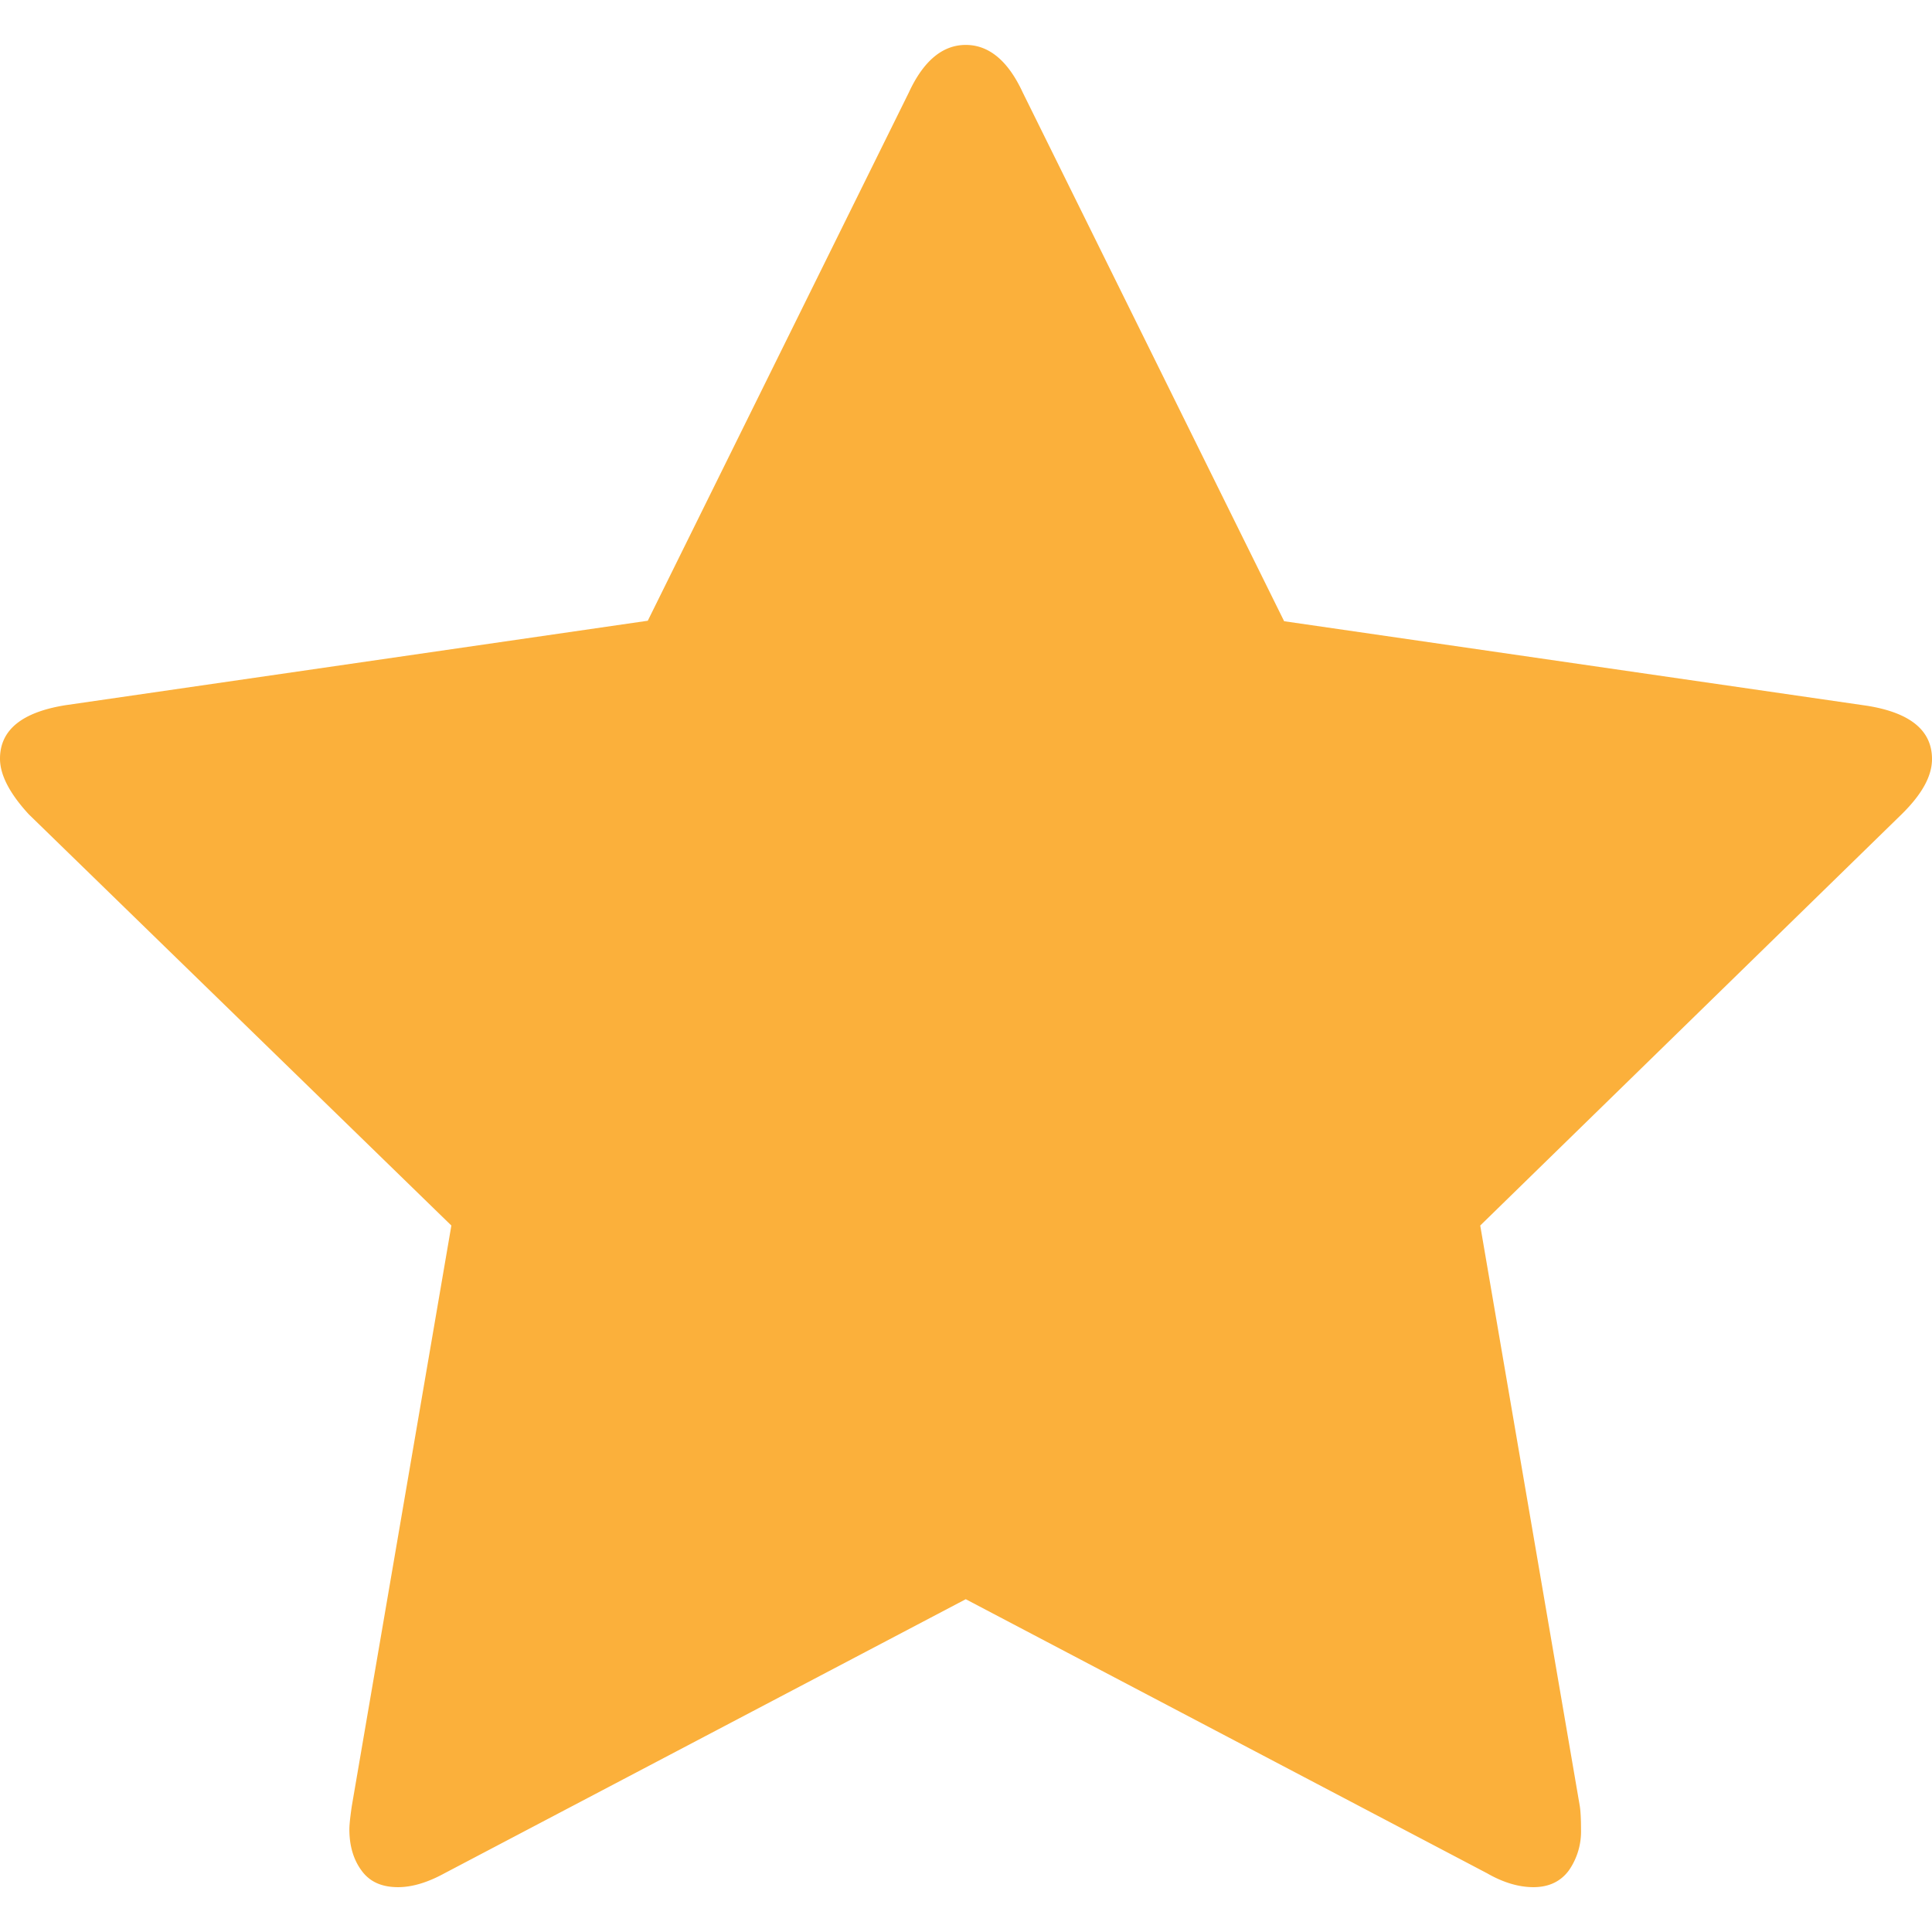 <svg xmlns="http://www.w3.org/2000/svg" xml:space="preserve" class="star-icon" viewBox="0 0 24 24"><path fill="#fbb03b" d="M24 9.429c0-.354-.268-.576-.808-.662l-7.24-1.05-3.247-6.568c-.182-.394-.42-.591-.708-.591-.287 0-.525.197-.707.591L8.047 7.711.808 8.761C.268 8.849 0 9.07 0 9.425c0 .202.121.434.359.692l5.248 5.107-1.237 7.213c-.02.137-.03.233-.03.288 0 .202.05.374.15.51.102.142.253.208.455.208.172 0 .364-.056.576-.172l6.476-3.405 6.477 3.405c.202.116.394.172.575.172.192 0 .339-.071.44-.208a.848.848 0 0 0 .151-.51c0-.126-.005-.222-.015-.288l-1.237-7.213 5.233-5.107c.253-.248.379-.475.379-.687z"/></svg>